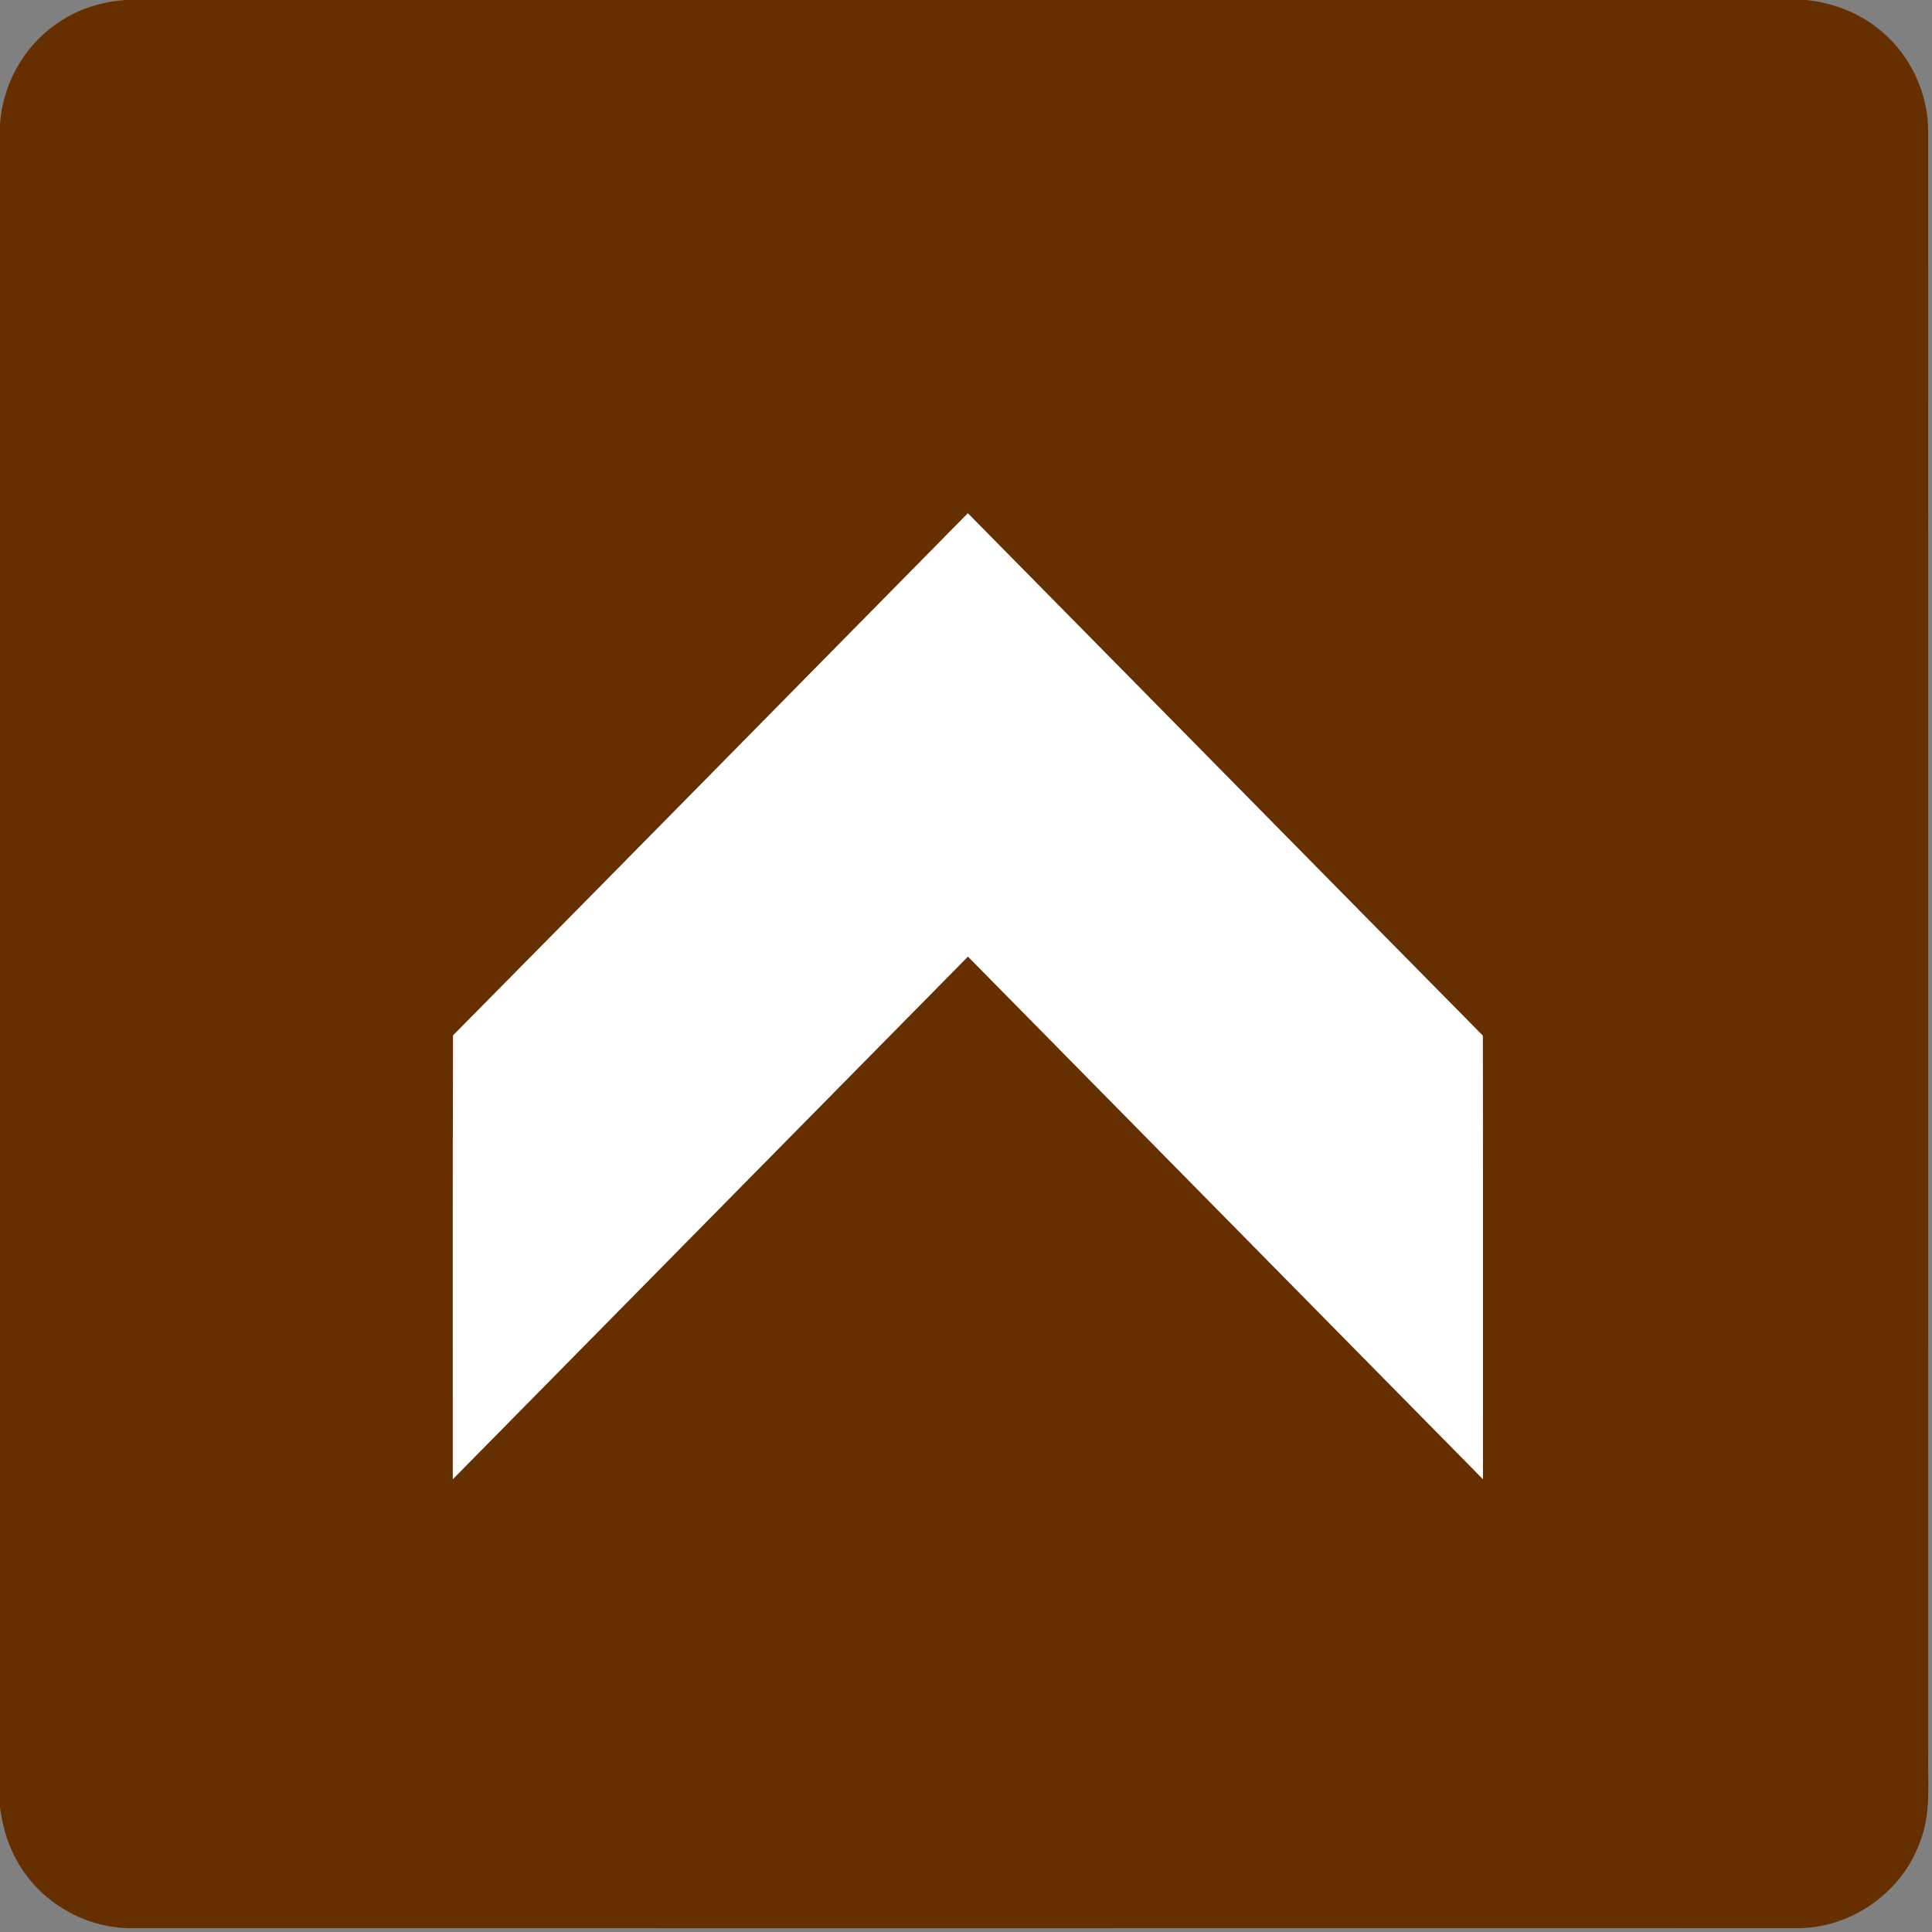 <?xml version="1.0" encoding="UTF-8" ?>
<!DOCTYPE svg PUBLIC "-//W3C//DTD SVG 1.1//EN" "http://www.w3.org/Graphics/SVG/1.1/DTD/svg11.dtd">
<svg width="512pt" height="512pt" viewBox="0 0 512 512" version="1.1" xmlns="http://www.w3.org/2000/svg">
<rect x="0" y="0" width="512" height="512" fill="#808080" stroke="none"/>
<g id="#662f00ff">
<path fill="#662f00" opacity="1.00" d=" M 33.38 0.00 L 478.68 0.00 C 485.95 0.78 493.06 3.51 498.63 8.32 C 506.40 14.83 511.05 24.87 510.99 35.00 C 511.01 177.99 511.00 320.98 511.00 463.97 C 510.82 472.17 511.91 480.73 508.67 488.52 C 503.79 501.80 490.18 511.17 476.03 510.98 C 329.00 511.02 181.96 510.99 34.93 510.99 C 23.38 511.05 12.04 504.93 5.77 495.23 C 2.54 490.39 0.75 484.74 0.00 479.00 L 0.00 32.74 C 0.79 22.47 6.11 12.56 14.58 6.61 C 20.02 2.59 26.66 0.44 33.38 0.00 M 256.49 136.02 C 211.01 182.14 165.61 228.34 120.06 274.39 C 119.93 313.59 120.03 352.80 120.00 392.00 C 165.51 345.83 211.00 299.65 256.52 253.50 C 302.00 299.68 347.50 345.83 393.00 392.00 C 392.98 352.81 393.05 313.63 392.96 274.45 C 347.43 228.35 302.01 182.14 256.49 136.02 Z" />
</g>
<g id="#ffffffff">
<path fill="#ffffff" opacity="1.00" d=" M 256.49 136.02 C 302.01 182.14 347.43 228.35 392.96 274.45 C 393.05 313.63 392.98 352.81 393.00 392.00 C 347.50 345.83 302.00 299.68 256.52 253.50 C 211.00 299.65 165.51 345.83 120.00 392.00 C 120.03 352.80 119.93 313.59 120.06 274.39 C 165.61 228.34 211.01 182.14 256.49 136.02 Z" />
</g>
</svg>
